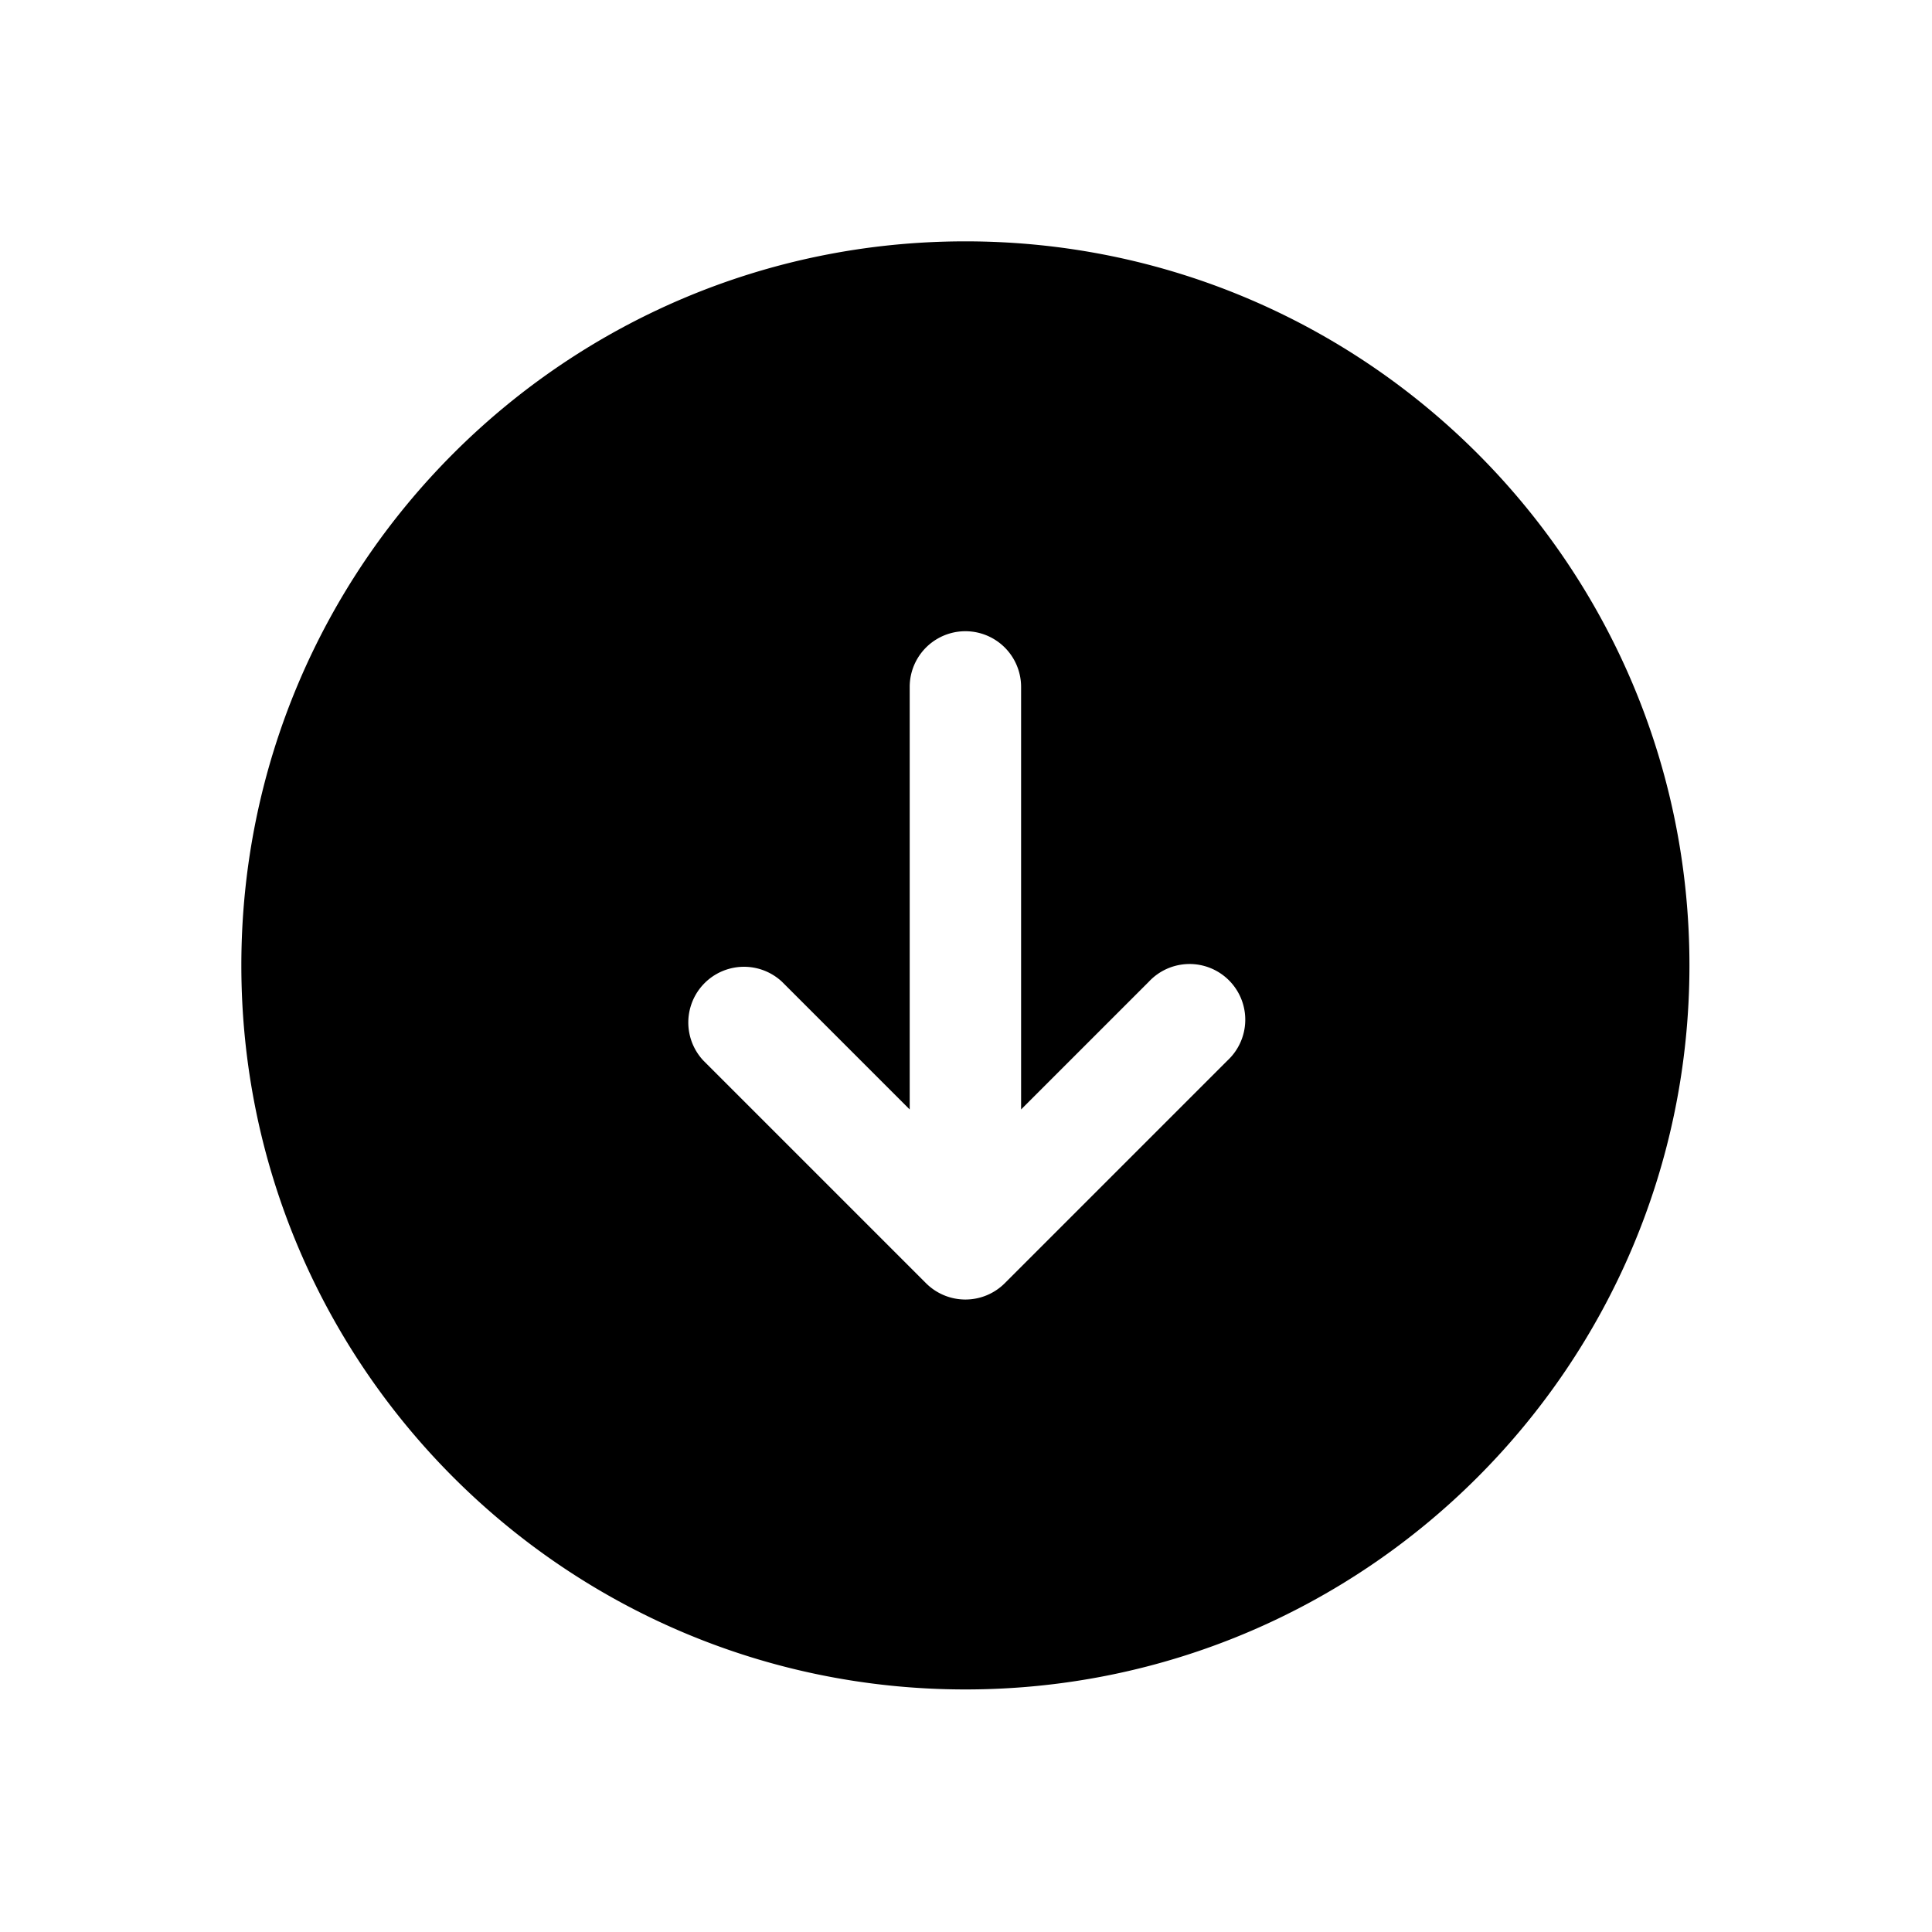 <?xml version="1.0" encoding="UTF-8" standalone="no"?>
<svg
   xmlns:dc="http://purl.org/dc/elements/1.1/"
   xmlns:cc="http://creativecommons.org/ns#"
   xmlns:rdf="http://www.w3.org/1999/02/22-rdf-syntax-ns#"
   xmlns:svg="http://www.w3.org/2000/svg"
   xmlns="http://www.w3.org/2000/svg"
   xmlns:sodipodi="http://sodipodi.sourceforge.net/DTD/sodipodi-0.dtd"
   xmlns:inkscape="http://www.inkscape.org/namespaces/inkscape"
   width="16mm"
   height="16mm"
   viewBox="0 0 16 16"
   version="1.1"
   id="svg61"
   inkscape:version="1.0.2 (e86c870879, 2021-01-15)"
   sodipodi:docname="arrowDown.svg">
  <defs
     id="defs55" />
  <sodipodi:namedview
     id="base"
     pagecolor="#ffffff"
     bordercolor="#666666"
     borderopacity="1.0"
     inkscape:pageopacity="0.0"
     inkscape:pageshadow="2"
     inkscape:zoom="0.74999999"
     inkscape:cx="101.33116"
     inkscape:cy="123.39274"
     inkscape:document-units="mm"
     inkscape:current-layer="layer2"
     inkscape:document-rotation="0"
     showgrid="false"
     inkscape:window-width="1920"
     inkscape:window-height="1002"
     inkscape:window-x="-8"
     inkscape:window-y="-8"
     inkscape:window-maximized="1"
     inkscape:snap-global="true" />
  <g
     inkscape:label="Layer 1"
     inkscape:groupmode="layer"
     id="layer1"
     sodipodi:insensitive="true"
     style="display:none">
    <circle
       style="opacity:1;fill:#ffffff;fill-opacity:1;stroke:#000000;stroke-width:0.265;stroke-miterlimit:4;stroke-dasharray:none;stroke-opacity:1"
       id="path63"
       cx="150"
       cy="150"
       r="150" />
  </g>
  <g
     inkscape:groupmode="layer"
     id="layer3"
     inkscape:label="Layer 2"
     style="display:inline" />
  <g
     inkscape:groupmode="layer"
     id="layer2"
     inkscape:label="Layer 3">
    <g
       style="fill:currentColor"
       id="g2441"
       transform="matrix(0.615,0,0,0.615,0.615,0.615)">
      <path
         fill-rule="evenodd"
         d="m 12,2.25 c -5.385,0 -9.75,4.365 -9.75,9.75 0,5.385 4.365,9.75 9.75,9.75 5.385,0 9.75,-4.365 9.75,-9.75 0,-5.385 -4.365,-9.75 -9.75,-9.75 z m -0.53,14.03 a 0.75,0.75 0 0 0 1.06,0 l 3,-3 a 0.75,0.75 0 1 0 -1.06,-1.06 l -1.72,1.72 V 8.25 a 0.75,0.75 0 0 0 -1.5,0 v 5.69 L 9.53,12.22 a 0.75,0.75 0 0 0 -1.06,1.06 z"
         clip-rule="evenodd"
         id="path2430" />
    </g>
  </g>
</svg>
